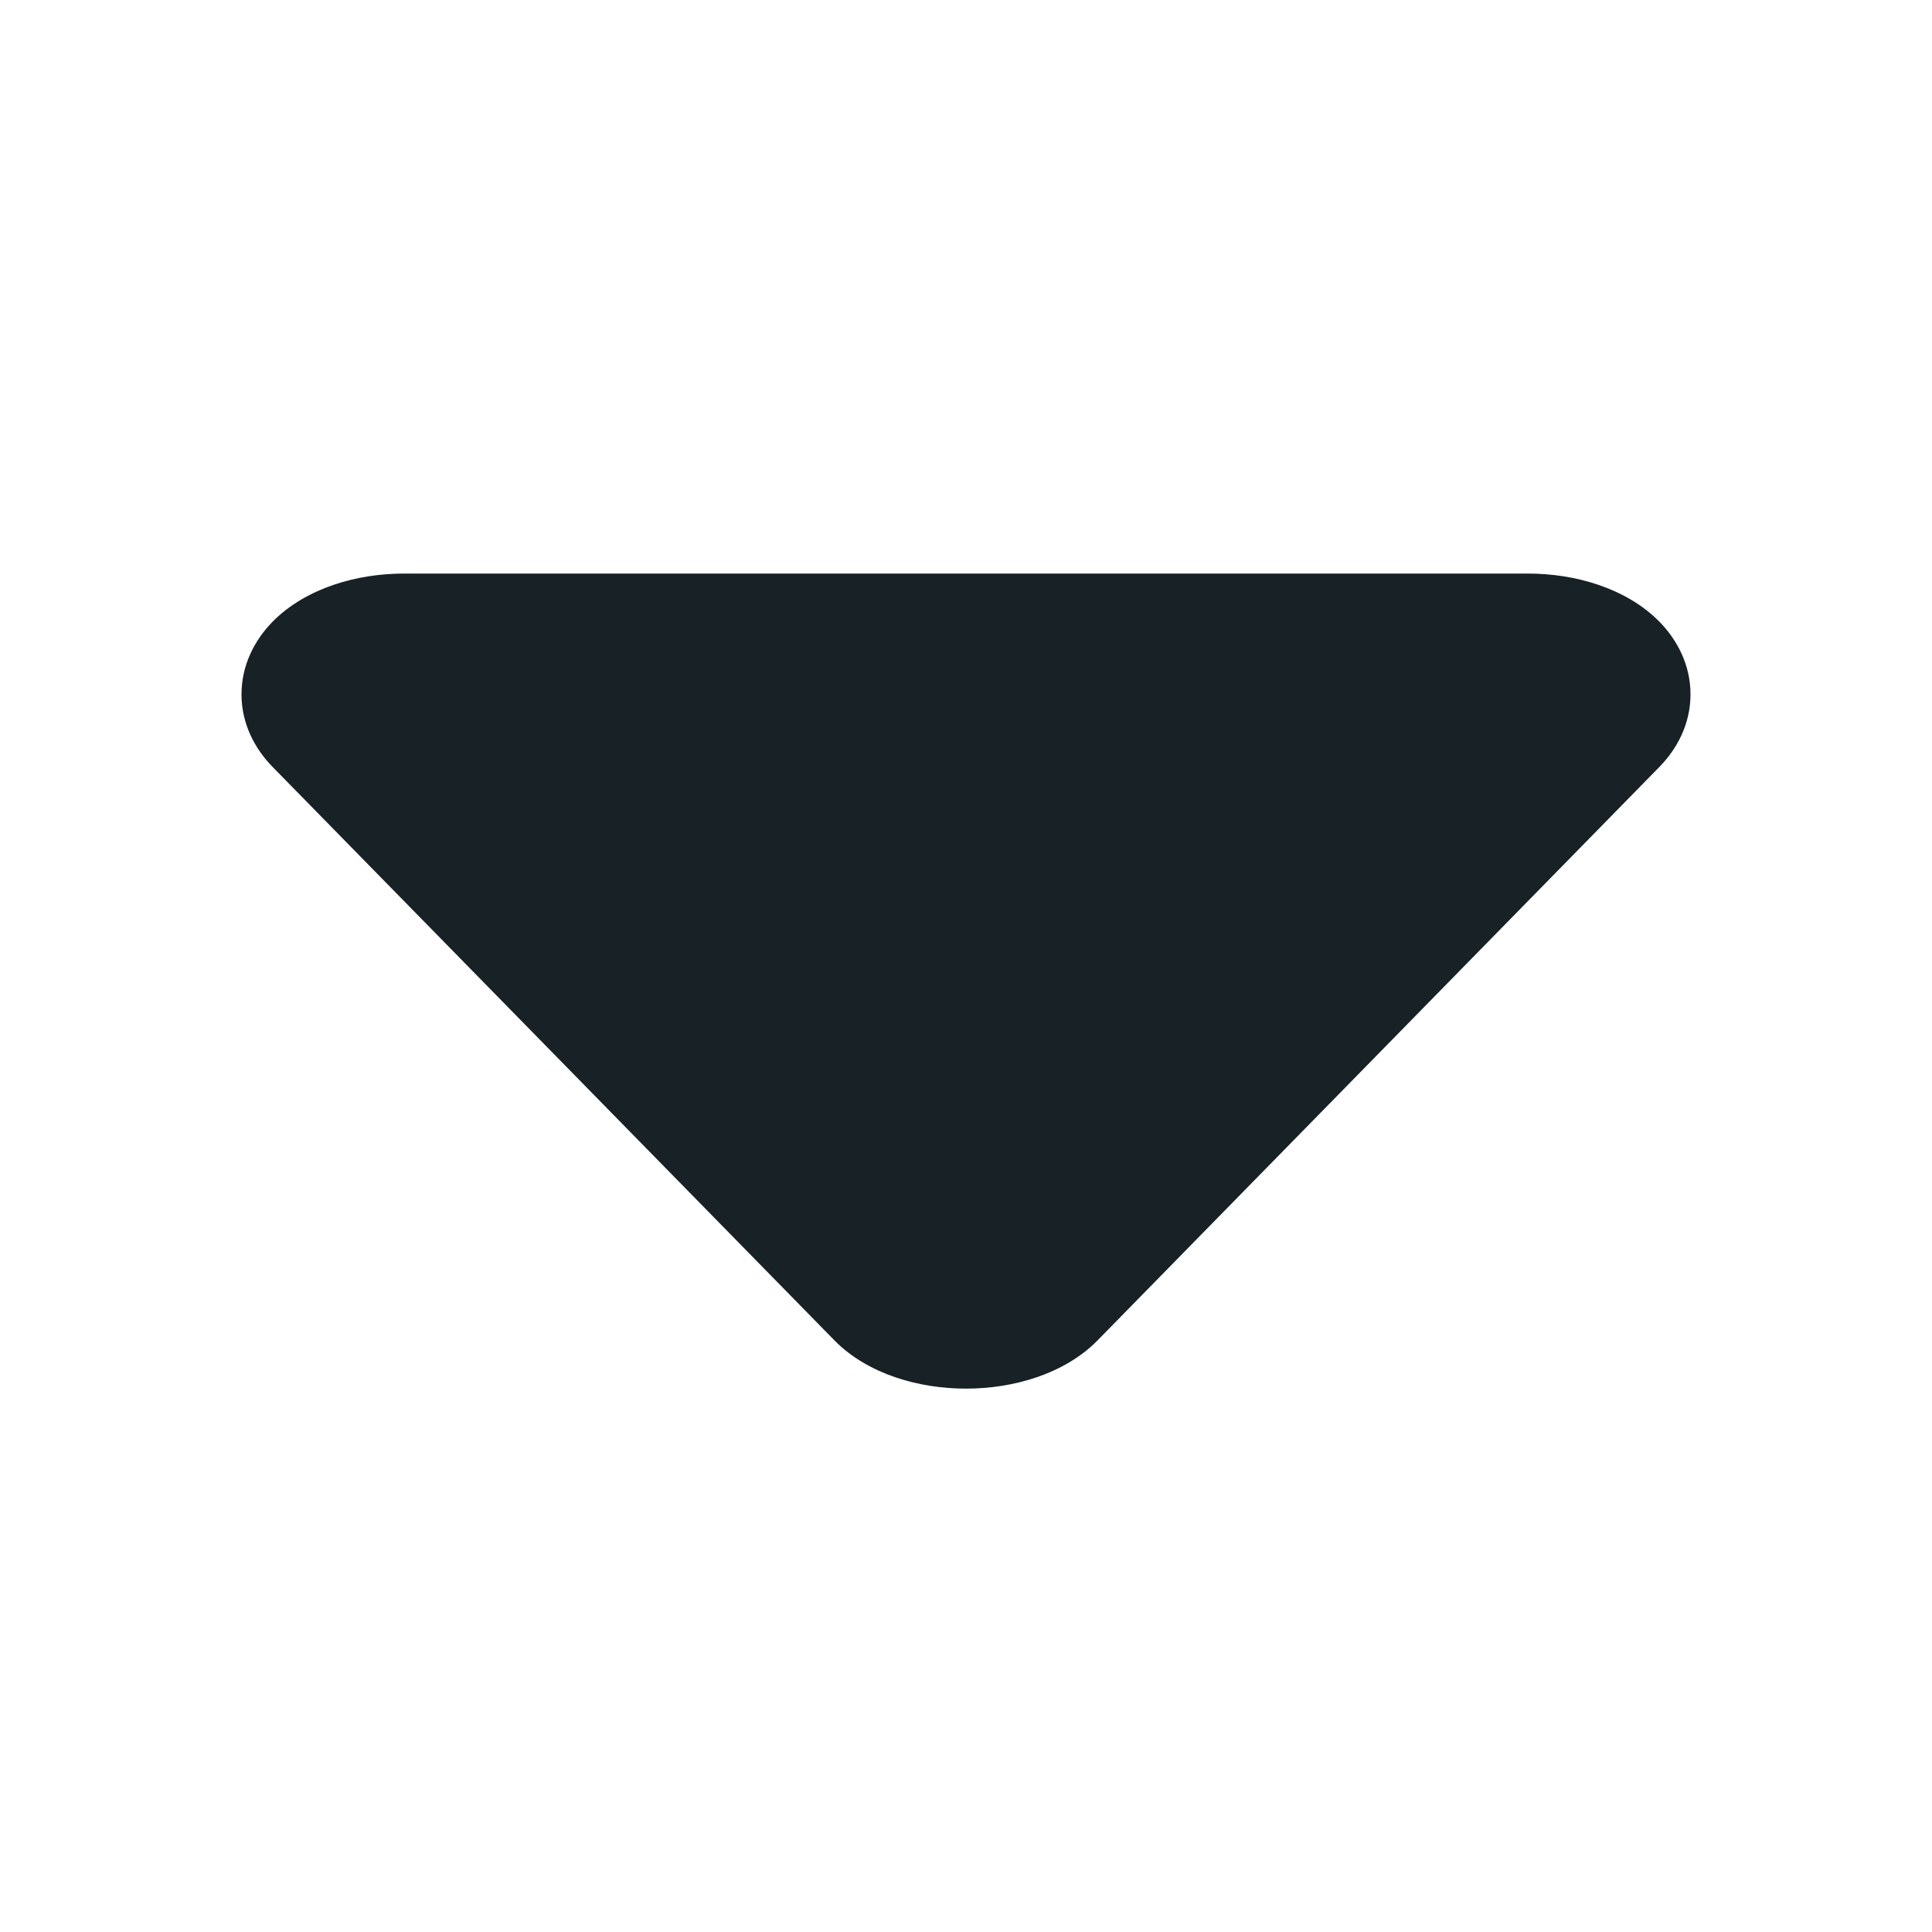 <svg width="64" height="64" viewBox="0 0 64 64" fill="none" xmlns="http://www.w3.org/2000/svg">
<path d="M32 46C32.793 46 33.596 45.878 34.336 45.626C35.066 45.377 35.79 44.982 36.359 44.401L54.973 25.402C55.554 24.808 55.999 23.985 56 23.005C56.001 22.024 55.559 21.199 54.979 20.604C54.41 20.021 53.685 19.625 52.954 19.375C52.213 19.122 51.409 19 50.615 19L13.385 19C12.591 19 11.787 19.122 11.046 19.375C10.315 19.625 9.59 20.021 9.021 20.604C8.441 21.199 7.999 22.024 8 23.005C8.001 23.985 8.446 24.808 9.027 25.402L27.641 44.401C28.21 44.982 28.934 45.377 29.664 45.626C30.404 45.878 31.207 46 32 46Z" fill="#172126"/>
</svg>
